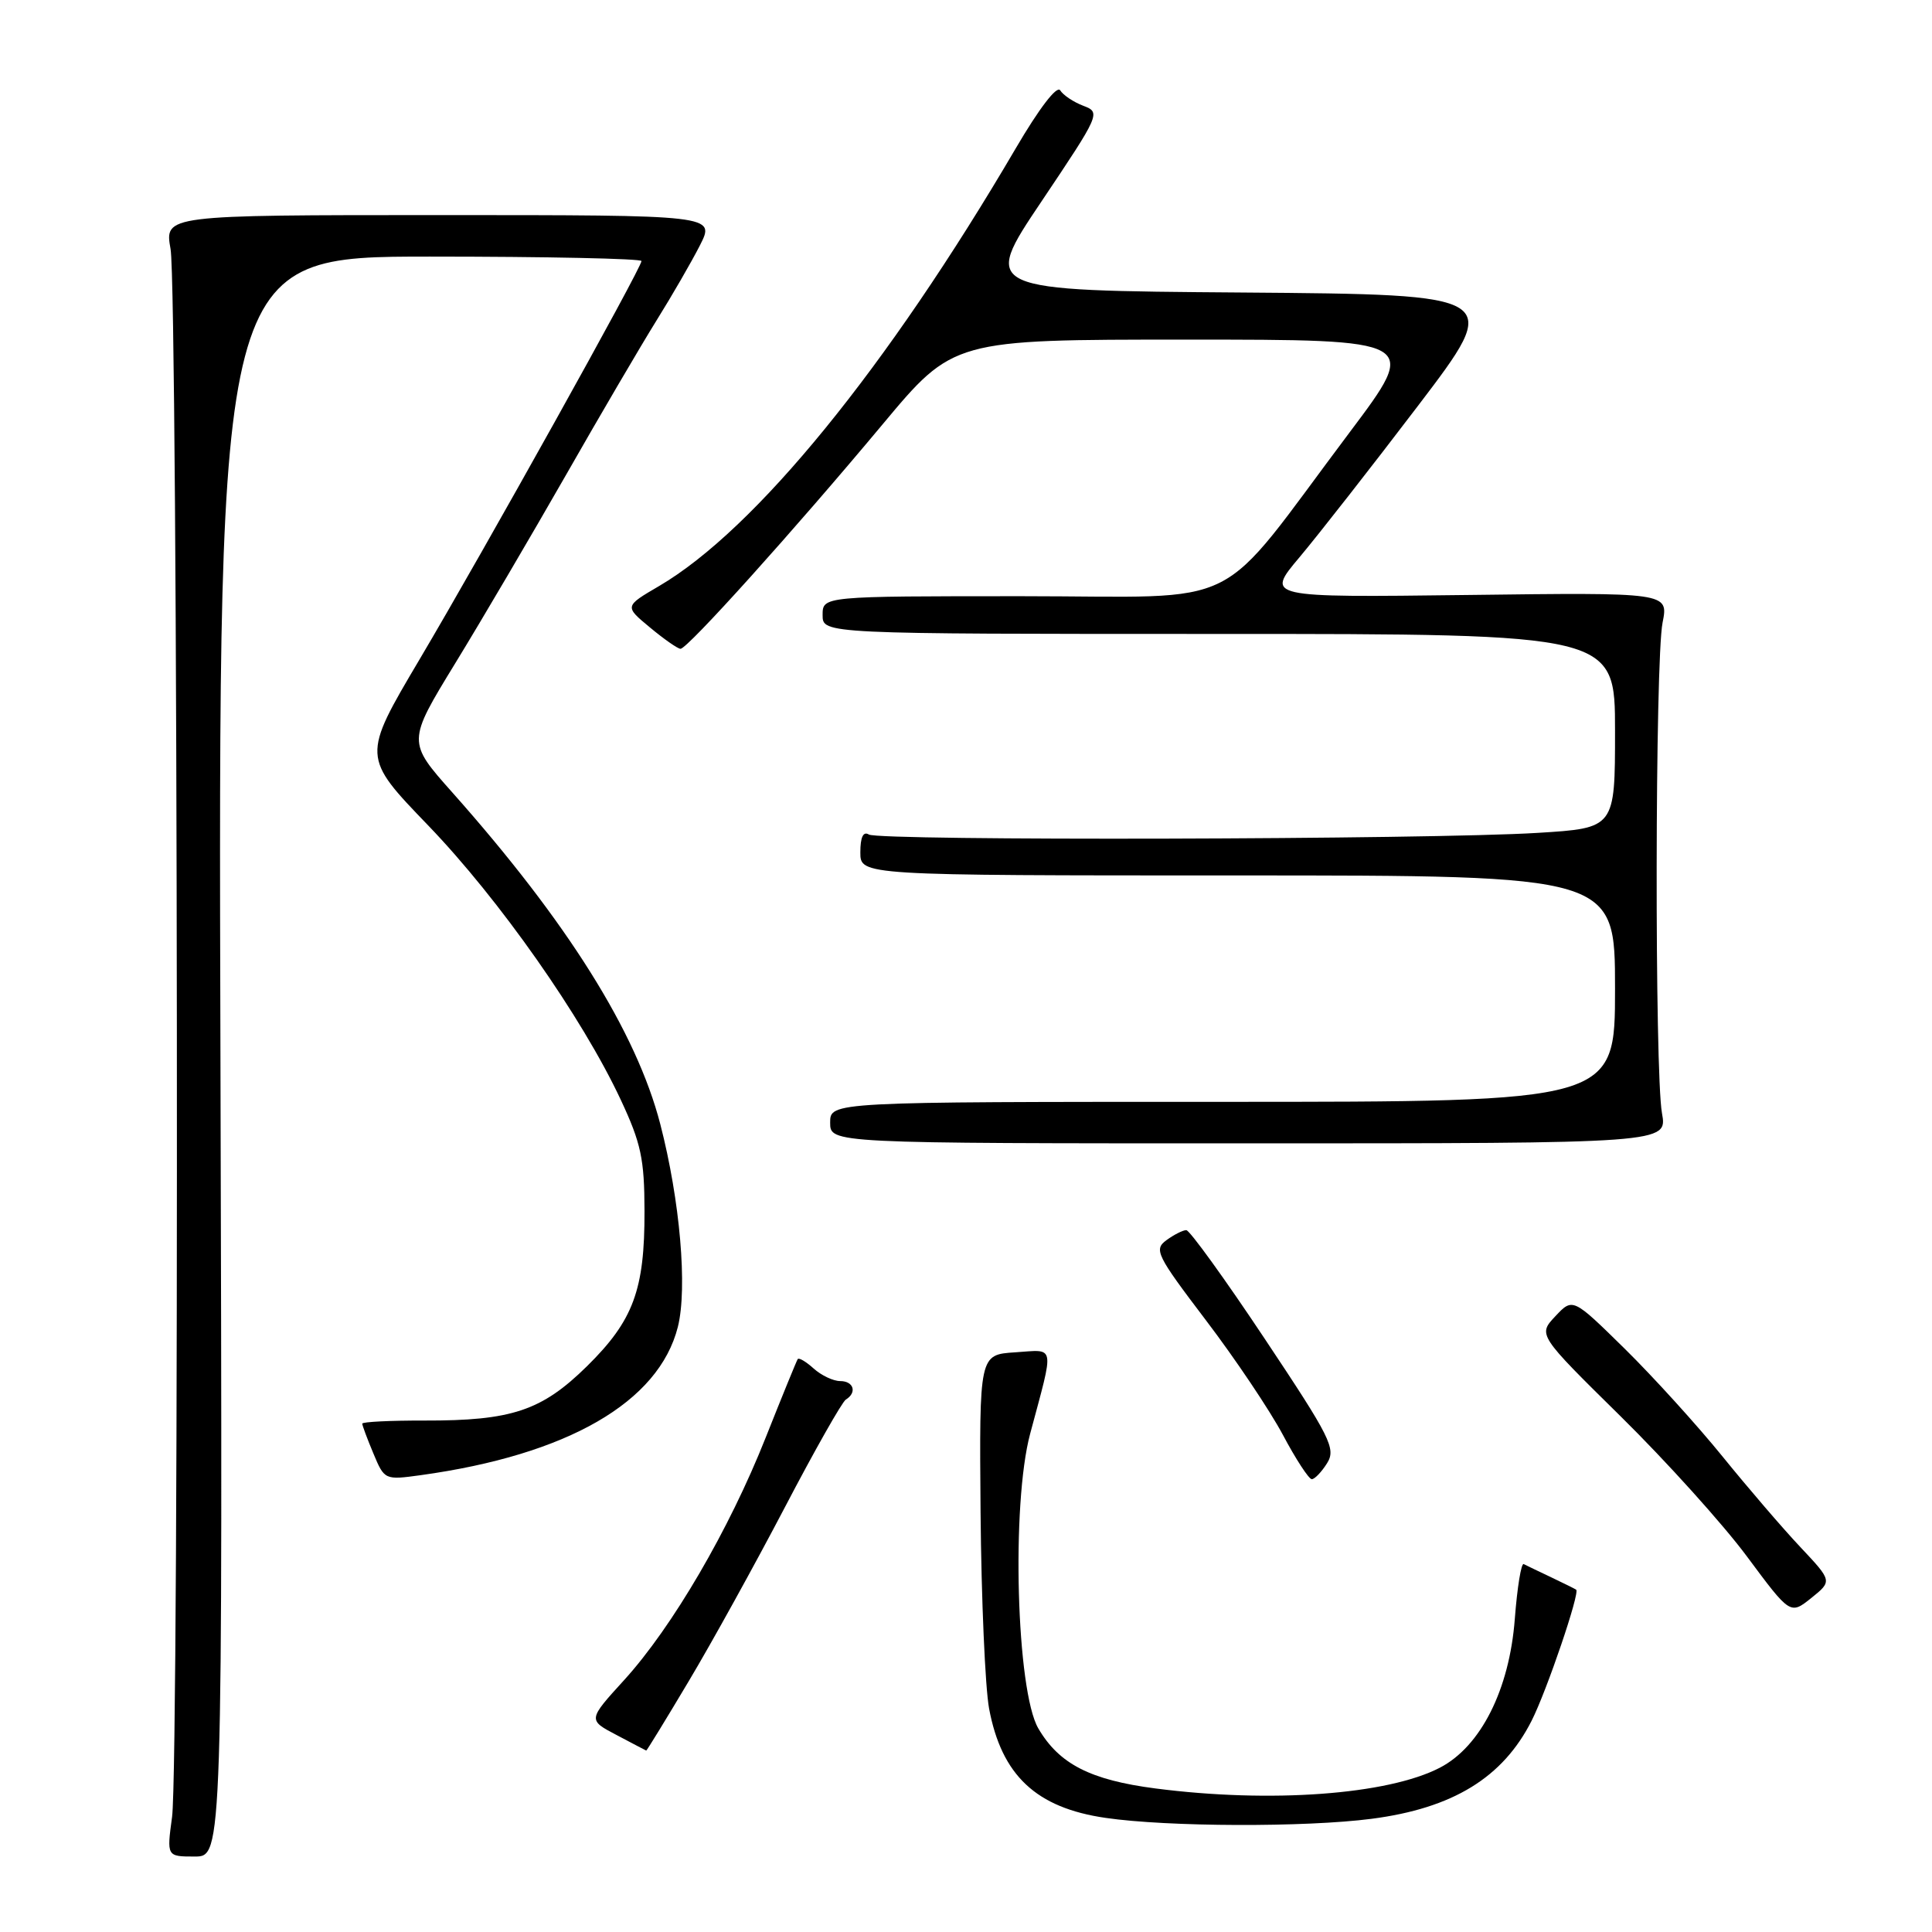 <?xml version="1.0" encoding="UTF-8" standalone="no"?>
<!DOCTYPE svg PUBLIC "-//W3C//DTD SVG 1.1//EN" "http://www.w3.org/Graphics/SVG/1.1/DTD/svg11.dtd" >
<svg xmlns="http://www.w3.org/2000/svg" xmlns:xlink="http://www.w3.org/1999/xlink" version="1.1" viewBox="0 0 256 256">
 <g >
 <path fill="currentColor"
d=" M 29.21 140.00 C 28.91 34.00 28.91 34.00 56.96 34.00 C 72.38 34.00 85.00 34.27 85.00 34.59 C 85.00 35.50 64.14 72.95 55.59 87.38 C 47.96 100.27 47.96 100.27 56.74 109.38 C 66.16 119.16 77.14 134.81 82.24 145.70 C 84.94 151.47 85.39 153.56 85.40 160.46 C 85.43 170.92 83.92 174.98 77.78 181.03 C 71.78 186.93 67.81 188.26 56.25 188.23 C 51.71 188.22 48.00 188.40 48.00 188.64 C 48.00 188.87 48.66 190.65 49.48 192.60 C 50.94 196.10 50.99 196.12 55.73 195.47 C 75.20 192.78 87.30 185.80 89.82 175.82 C 91.11 170.66 90.11 159.07 87.49 148.95 C 84.33 136.75 75.17 122.15 59.95 105.02 C 53.96 98.29 53.96 98.29 60.32 87.89 C 63.82 82.18 70.40 70.97 74.96 63.00 C 79.51 55.02 84.92 45.80 86.97 42.50 C 89.03 39.20 91.63 34.70 92.75 32.50 C 94.78 28.50 94.78 28.50 58.29 28.50 C 21.80 28.50 21.80 28.50 22.60 33.00 C 23.59 38.55 23.77 233.46 22.80 240.75 C 22.09 246.00 22.09 246.00 25.80 246.00 C 29.50 246.00 29.50 246.00 29.21 140.00 Z  M 181.75 241.00 C 192.52 239.60 199.14 235.54 202.95 228.00 C 204.96 224.03 209.39 210.99 208.85 210.64 C 208.66 210.51 207.15 209.77 205.50 208.98 C 203.85 208.20 202.23 207.42 201.90 207.25 C 201.57 207.07 201.04 210.34 200.72 214.51 C 200.01 223.87 196.21 231.42 190.79 234.23 C 183.87 237.82 168.32 238.95 153.11 236.98 C 144.47 235.86 140.34 233.74 137.58 229.02 C 134.68 224.05 133.99 199.36 136.50 189.98 C 139.73 177.89 139.91 178.84 134.51 179.19 C 129.76 179.50 129.76 179.50 129.93 200.40 C 130.03 211.89 130.54 223.59 131.06 226.40 C 132.72 235.25 137.30 239.55 146.50 240.88 C 154.72 242.08 172.97 242.14 181.75 241.00 Z  M 91.27 222.75 C 94.31 217.66 100.02 207.32 103.98 199.76 C 107.93 192.20 111.58 185.76 112.08 185.45 C 113.59 184.52 113.12 183.00 111.33 183.00 C 110.41 183.00 108.83 182.25 107.82 181.34 C 106.81 180.43 105.86 179.86 105.70 180.09 C 105.55 180.32 103.64 184.99 101.46 190.48 C 96.61 202.72 89.10 215.58 82.70 222.62 C 77.89 227.90 77.89 227.90 81.70 229.90 C 83.79 231.01 85.56 231.93 85.63 231.96 C 85.70 231.98 88.24 227.84 91.27 222.75 Z  M 238.56 205.00 C 236.23 202.53 231.59 197.12 228.25 193.00 C 224.91 188.88 219.08 182.45 215.29 178.72 C 208.40 171.95 208.40 171.95 206.09 174.41 C 203.78 176.87 203.78 176.87 214.75 187.68 C 220.79 193.63 228.32 201.98 231.48 206.24 C 237.22 213.97 237.22 213.97 240.01 211.74 C 242.79 209.50 242.79 209.50 238.56 205.00 Z  M 175.84 193.89 C 177.05 191.95 176.33 190.52 167.58 177.39 C 162.31 169.47 157.63 163.00 157.19 163.00 C 156.74 163.00 155.56 163.60 154.56 164.33 C 152.87 165.57 153.23 166.30 159.79 174.94 C 163.67 180.04 168.25 186.87 169.98 190.11 C 171.70 193.35 173.43 196.00 173.82 196.00 C 174.20 196.00 175.11 195.05 175.84 193.89 Z  M 220.22 147.50 C 219.24 142.06 219.30 87.49 220.30 82.50 C 221.09 78.50 221.09 78.50 194.39 78.84 C 167.70 79.17 167.70 79.17 172.19 73.84 C 174.66 70.90 181.73 61.87 187.90 53.76 C 199.11 39.03 199.11 39.03 164.59 38.76 C 130.07 38.50 130.07 38.50 137.99 26.71 C 145.78 15.10 145.87 14.90 143.55 14.02 C 142.25 13.53 140.87 12.60 140.48 11.97 C 140.05 11.28 137.68 14.38 134.59 19.66 C 117.56 48.72 100.08 70.18 87.34 77.65 C 82.74 80.34 82.74 80.34 86.12 83.14 C 87.98 84.69 89.80 85.96 90.17 85.97 C 91.06 86.01 105.20 70.30 116.93 56.25 C 126.32 45.00 126.32 45.00 157.19 45.00 C 188.06 45.00 188.06 45.00 178.86 57.25 C 160.67 81.46 165.60 79.00 135.41 79.00 C 109.00 79.00 109.00 79.00 109.00 81.50 C 109.00 84.00 109.00 84.00 161.50 84.00 C 214.00 84.00 214.00 84.00 214.00 96.86 C 214.00 109.73 214.00 109.73 203.75 110.36 C 189.41 111.25 116.50 111.43 115.13 110.58 C 114.38 110.12 114.00 110.93 114.00 112.94 C 114.00 116.00 114.00 116.00 164.00 116.00 C 214.00 116.00 214.00 116.00 214.00 131.00 C 214.00 146.00 214.00 146.00 162.00 146.00 C 110.00 146.00 110.00 146.00 110.00 148.75 C 110.00 151.50 110.00 151.50 165.47 151.50 C 220.94 151.50 220.94 151.50 220.22 147.50 Z "/>
</g>
</svg>